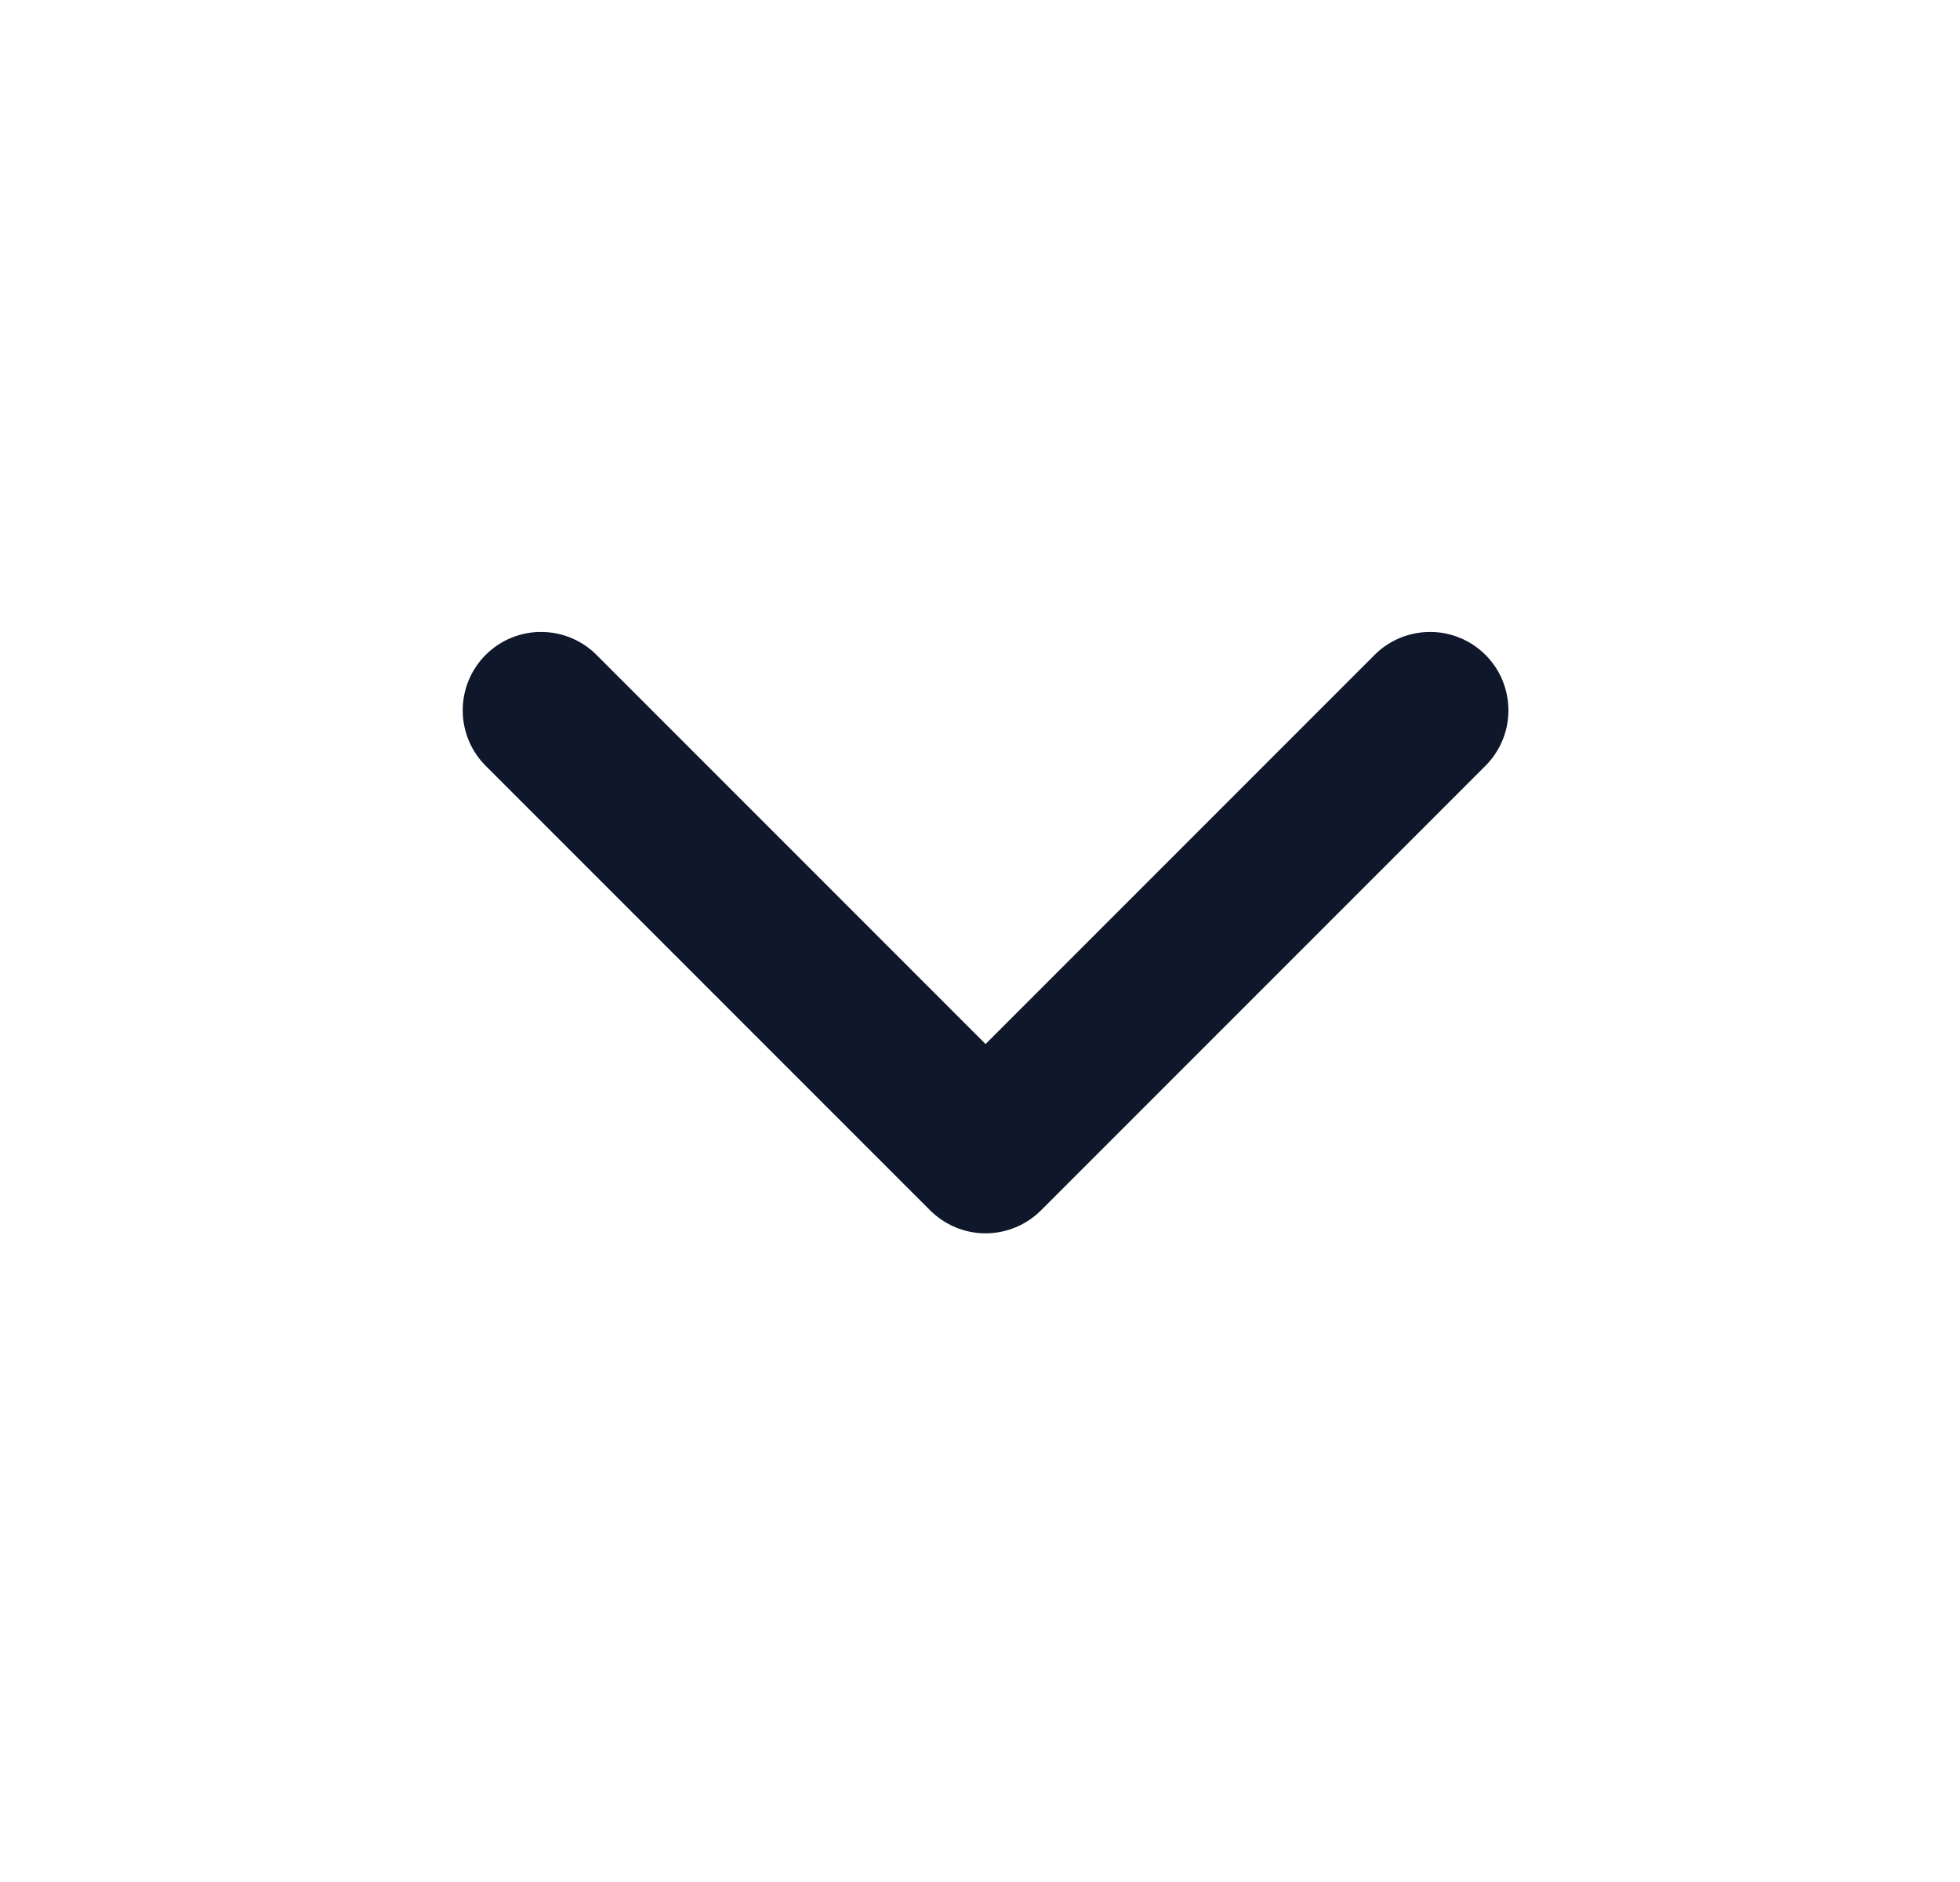 <svg width="25" height="24" viewBox="0 0 25 24" fill="none" xmlns="http://www.w3.org/2000/svg">
<g id="icon / jam-icons / outline &#38; logos / chevron-down">
<path id="Vector" d="M12.571 13.314L17.521 8.364C17.613 8.268 17.724 8.192 17.846 8.14C17.968 8.087 18.099 8.06 18.232 8.059C18.364 8.057 18.496 8.083 18.619 8.133C18.742 8.183 18.854 8.258 18.947 8.351C19.041 8.445 19.116 8.557 19.166 8.68C19.216 8.803 19.241 8.934 19.24 9.067C19.239 9.2 19.212 9.331 19.159 9.453C19.107 9.575 19.03 9.686 18.935 9.778L13.278 15.435C13.091 15.622 12.836 15.728 12.571 15.728C12.306 15.728 12.052 15.622 11.864 15.435L6.207 9.778C6.112 9.686 6.035 9.575 5.983 9.453C5.931 9.331 5.903 9.2 5.902 9.067C5.901 8.934 5.926 8.803 5.976 8.68C6.026 8.557 6.101 8.445 6.195 8.351C6.288 8.258 6.4 8.183 6.523 8.133C6.646 8.083 6.778 8.057 6.91 8.059C7.043 8.06 7.174 8.087 7.296 8.14C7.418 8.192 7.529 8.268 7.621 8.364L12.571 13.314Z" fill="#0F172A"/>
</g>
</svg>
